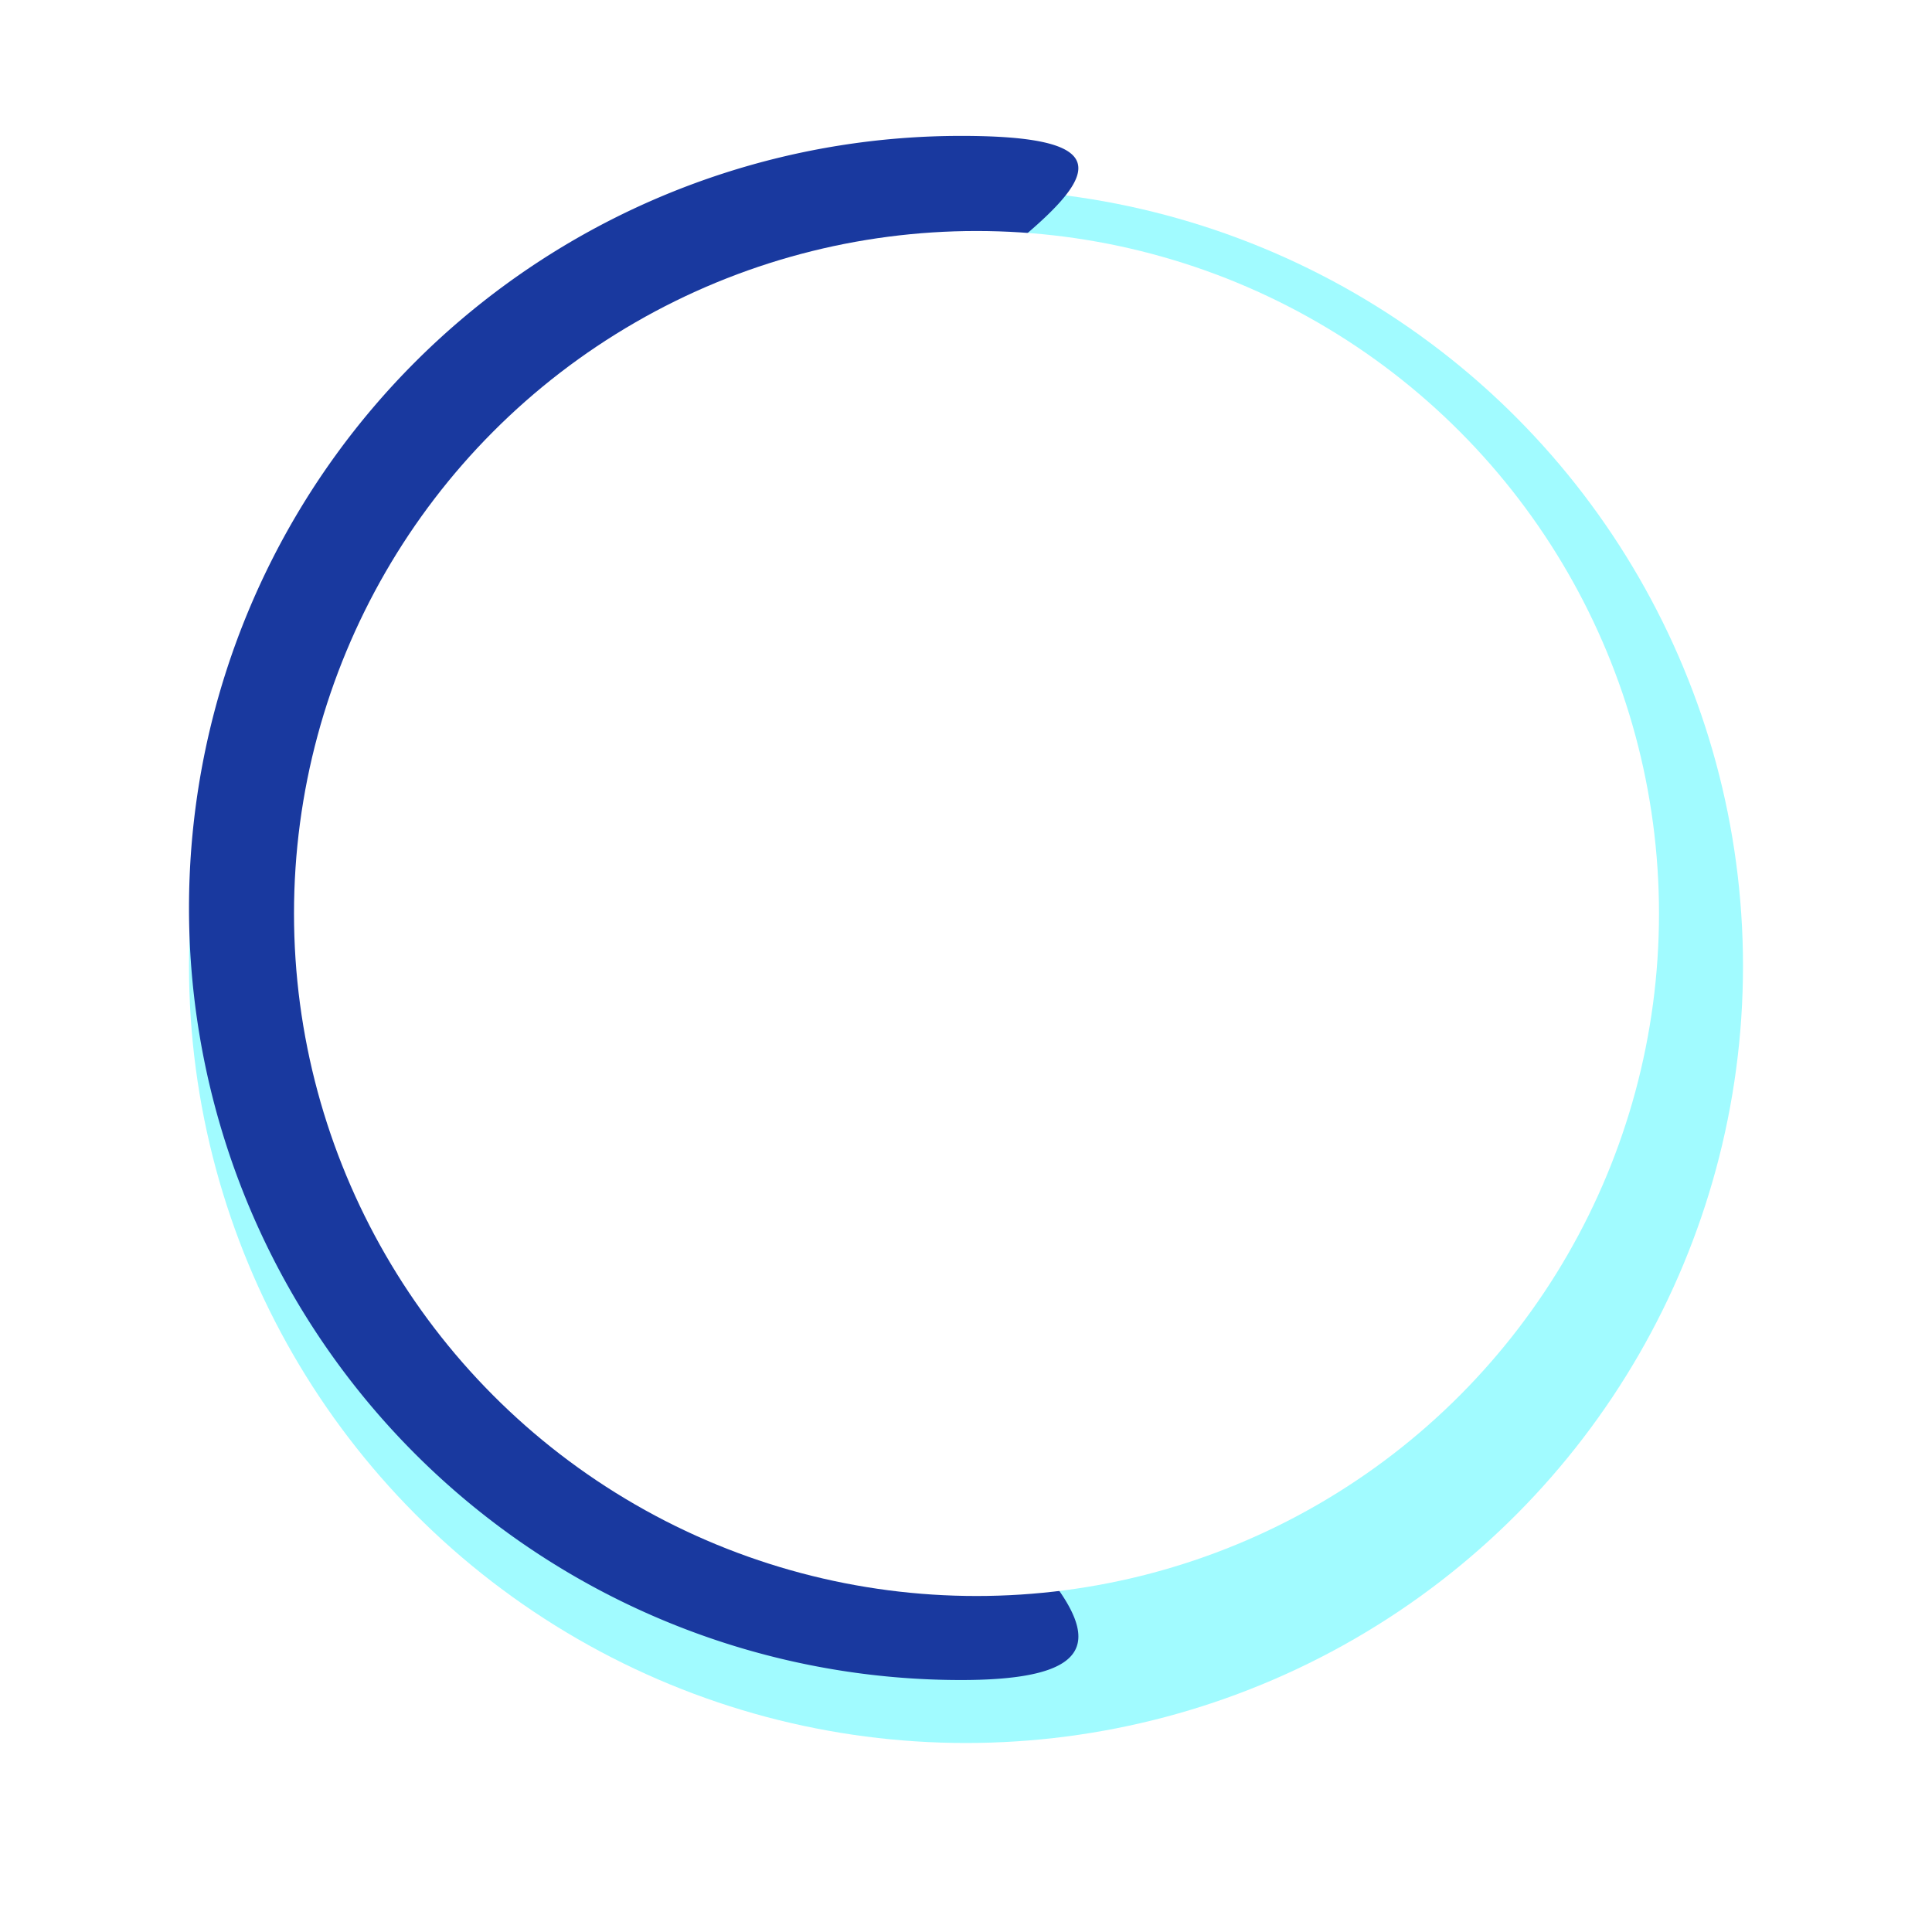 <svg xmlns="http://www.w3.org/2000/svg" xmlns:xlink="http://www.w3.org/1999/xlink" width="92" height="92" viewBox="0 0 92 92">
  <defs>
    <filter id="Ellipse_22" x="0" y="0" width="92" height="92" filterUnits="userSpaceOnUse">
      <feOffset dy="3" input="SourceAlpha"/>
      <feGaussianBlur stdDeviation="3" result="blur"/>
      <feFlood flood-opacity="0.161"/>
      <feComposite operator="in" in2="blur"/>
      <feComposite in="SourceGraphic"/>
    </filter>
  </defs>
  <g id="Group_645" data-name="Group 645" transform="translate(-120 -93)">
    <g id="Group_343" data-name="Group 343" transform="translate(129 99.23)">
      <g transform="matrix(1, 0, 0, 1, -9, -6.23)" filter="url(#Ellipse_22)">
        <circle id="Ellipse_22-2" data-name="Ellipse 22" cx="37" cy="37" r="37" transform="translate(9 6)" fill="#a1fbff"/>
      </g>
      <path id="Path_1" data-name="Path 1" d="M36.765,0c20.3,0-21.27,13.8-21.27,34.1s41.575,39.43,21.27,39.43a36.765,36.765,0,0,1,0-73.53Z" transform="translate(0 0.241)" fill="#19399f"/>
      <circle id="Ellipse_23" data-name="Ellipse 23" cx="32.5" cy="32.5" r="32.5" transform="translate(5 4.77)" fill="#fff"/>
    </g>
  </g>
</svg>
